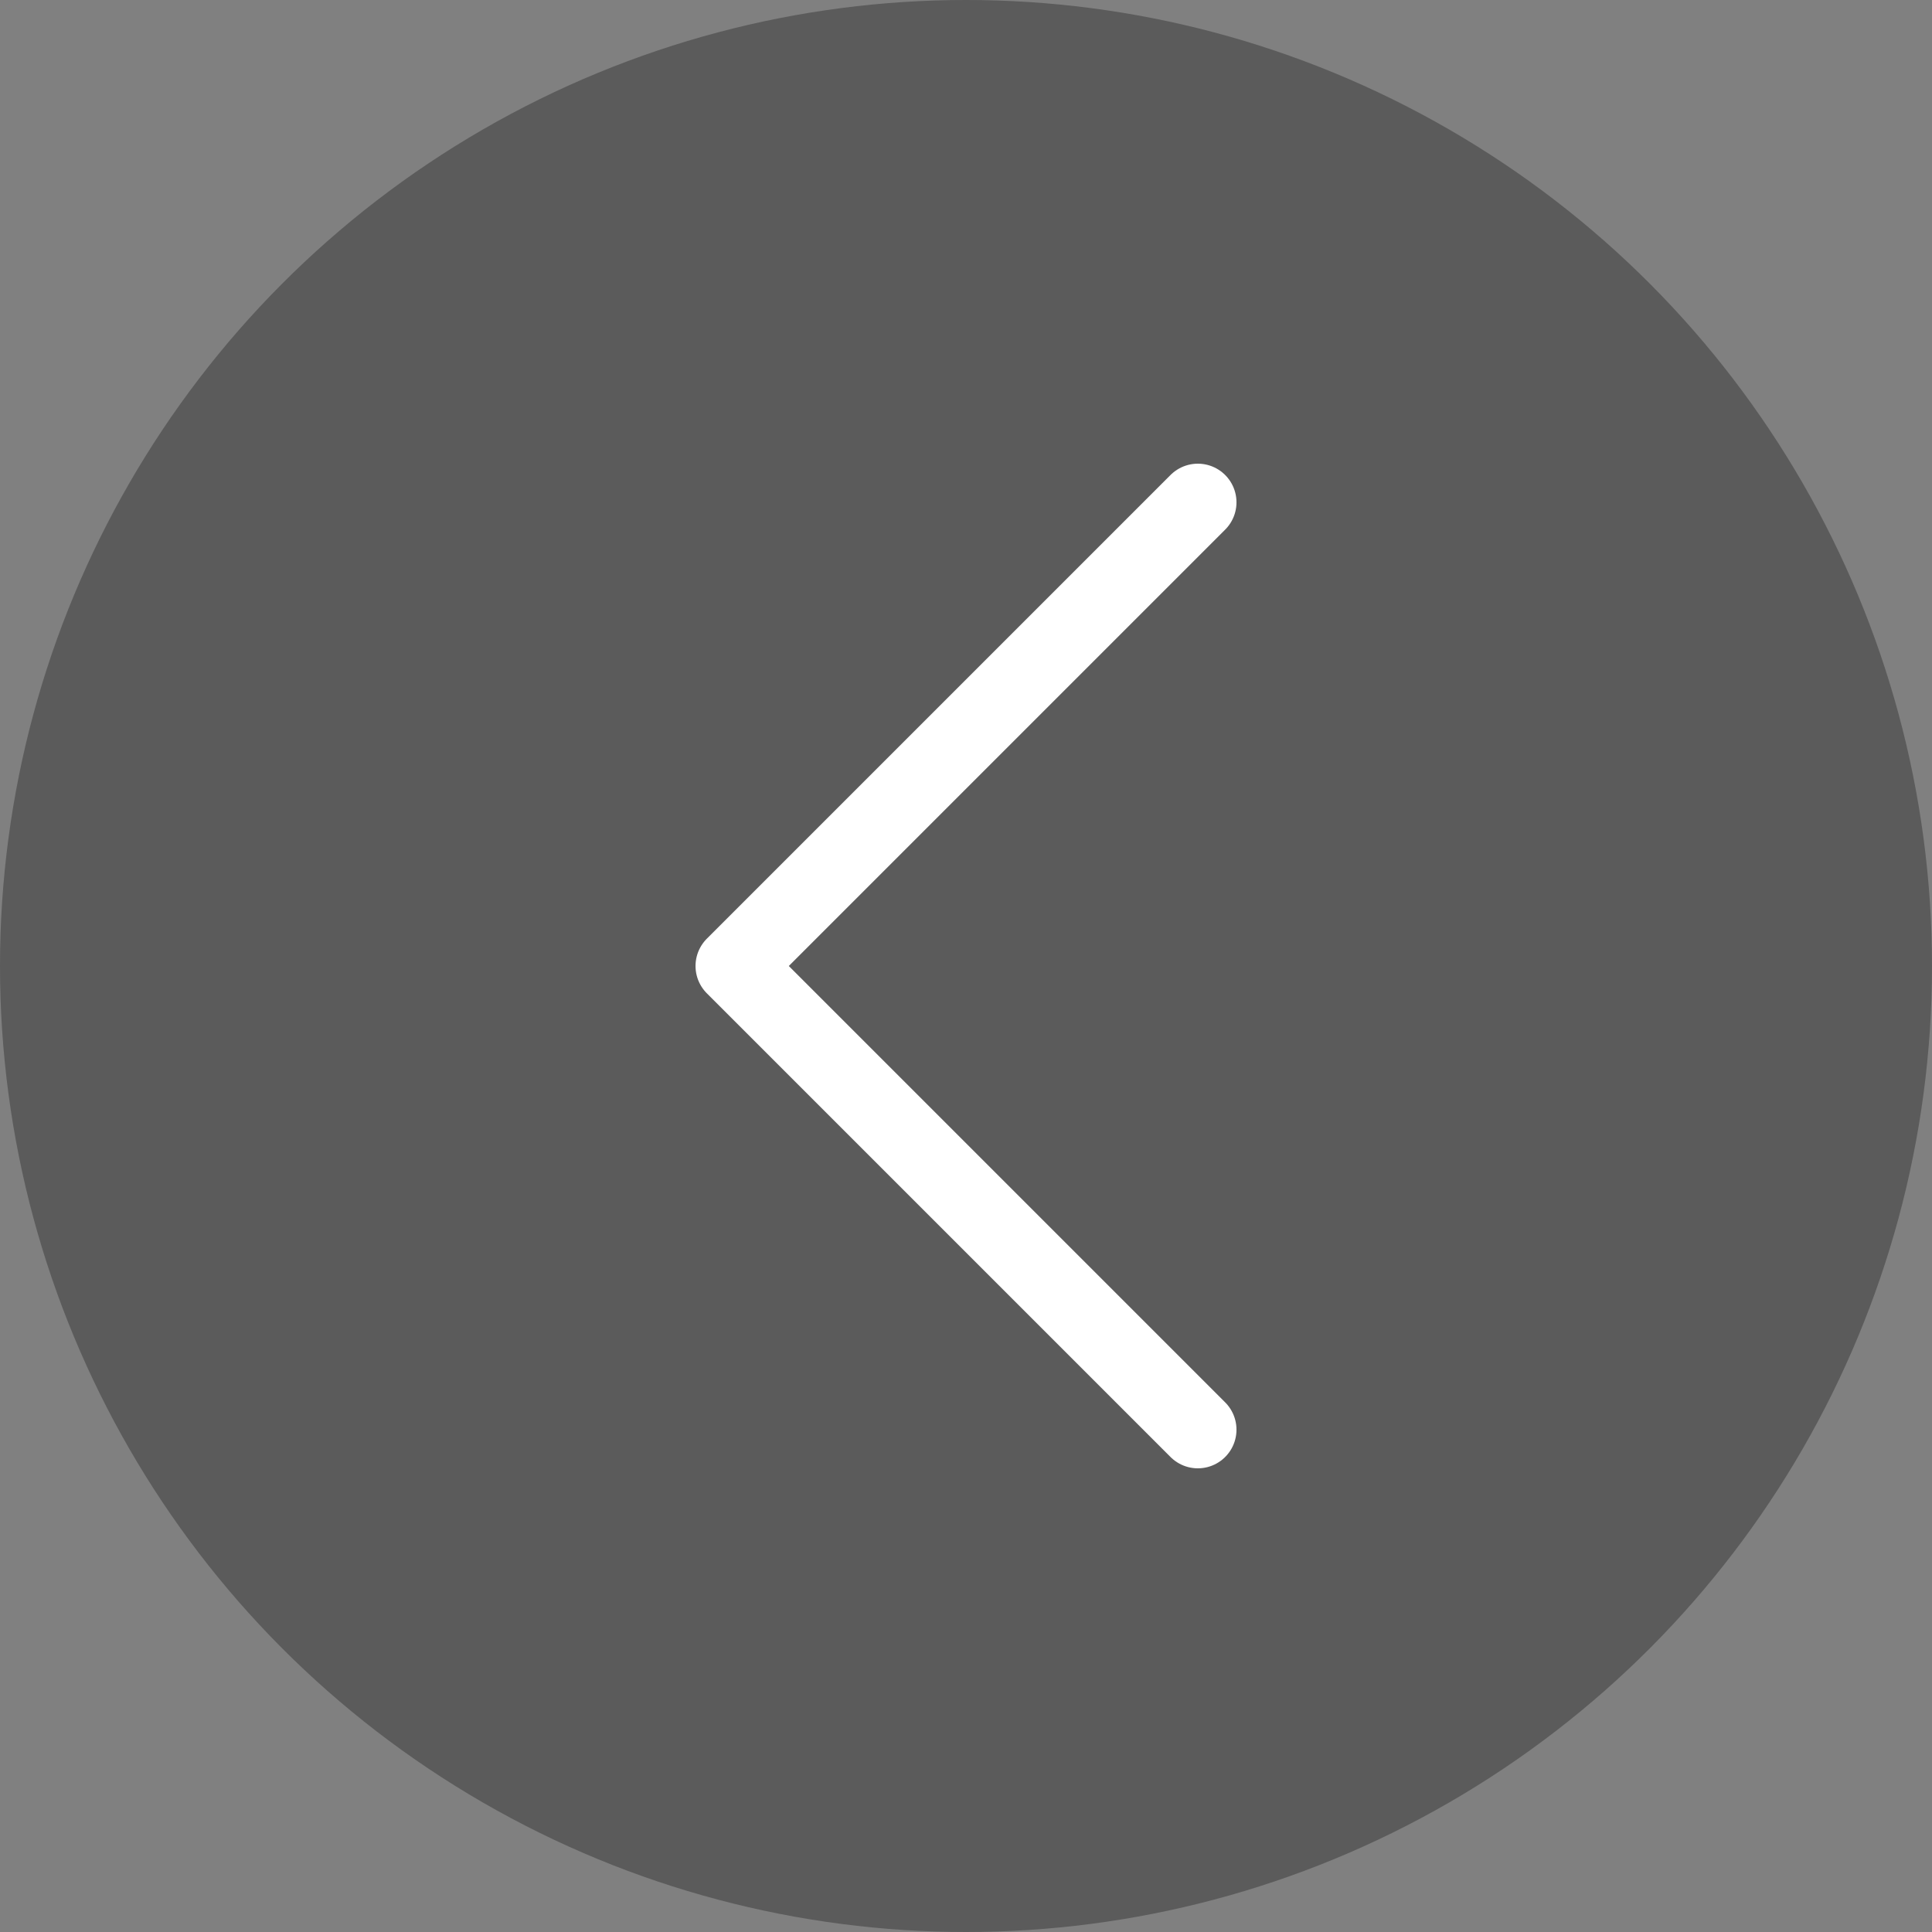 <svg width="50" height="50" fill="none" xmlns="http://www.w3.org/2000/svg"><rect width="100%" height="100%" fill="#808080" stroke="none"/><circle cx="25" cy="25" r="25" fill="#373737" fill-opacity=".5"/><path d="M31 37L19 25l12-12" stroke="#fff" stroke-width="2" stroke-linecap="round" stroke-linejoin="round"/></svg>